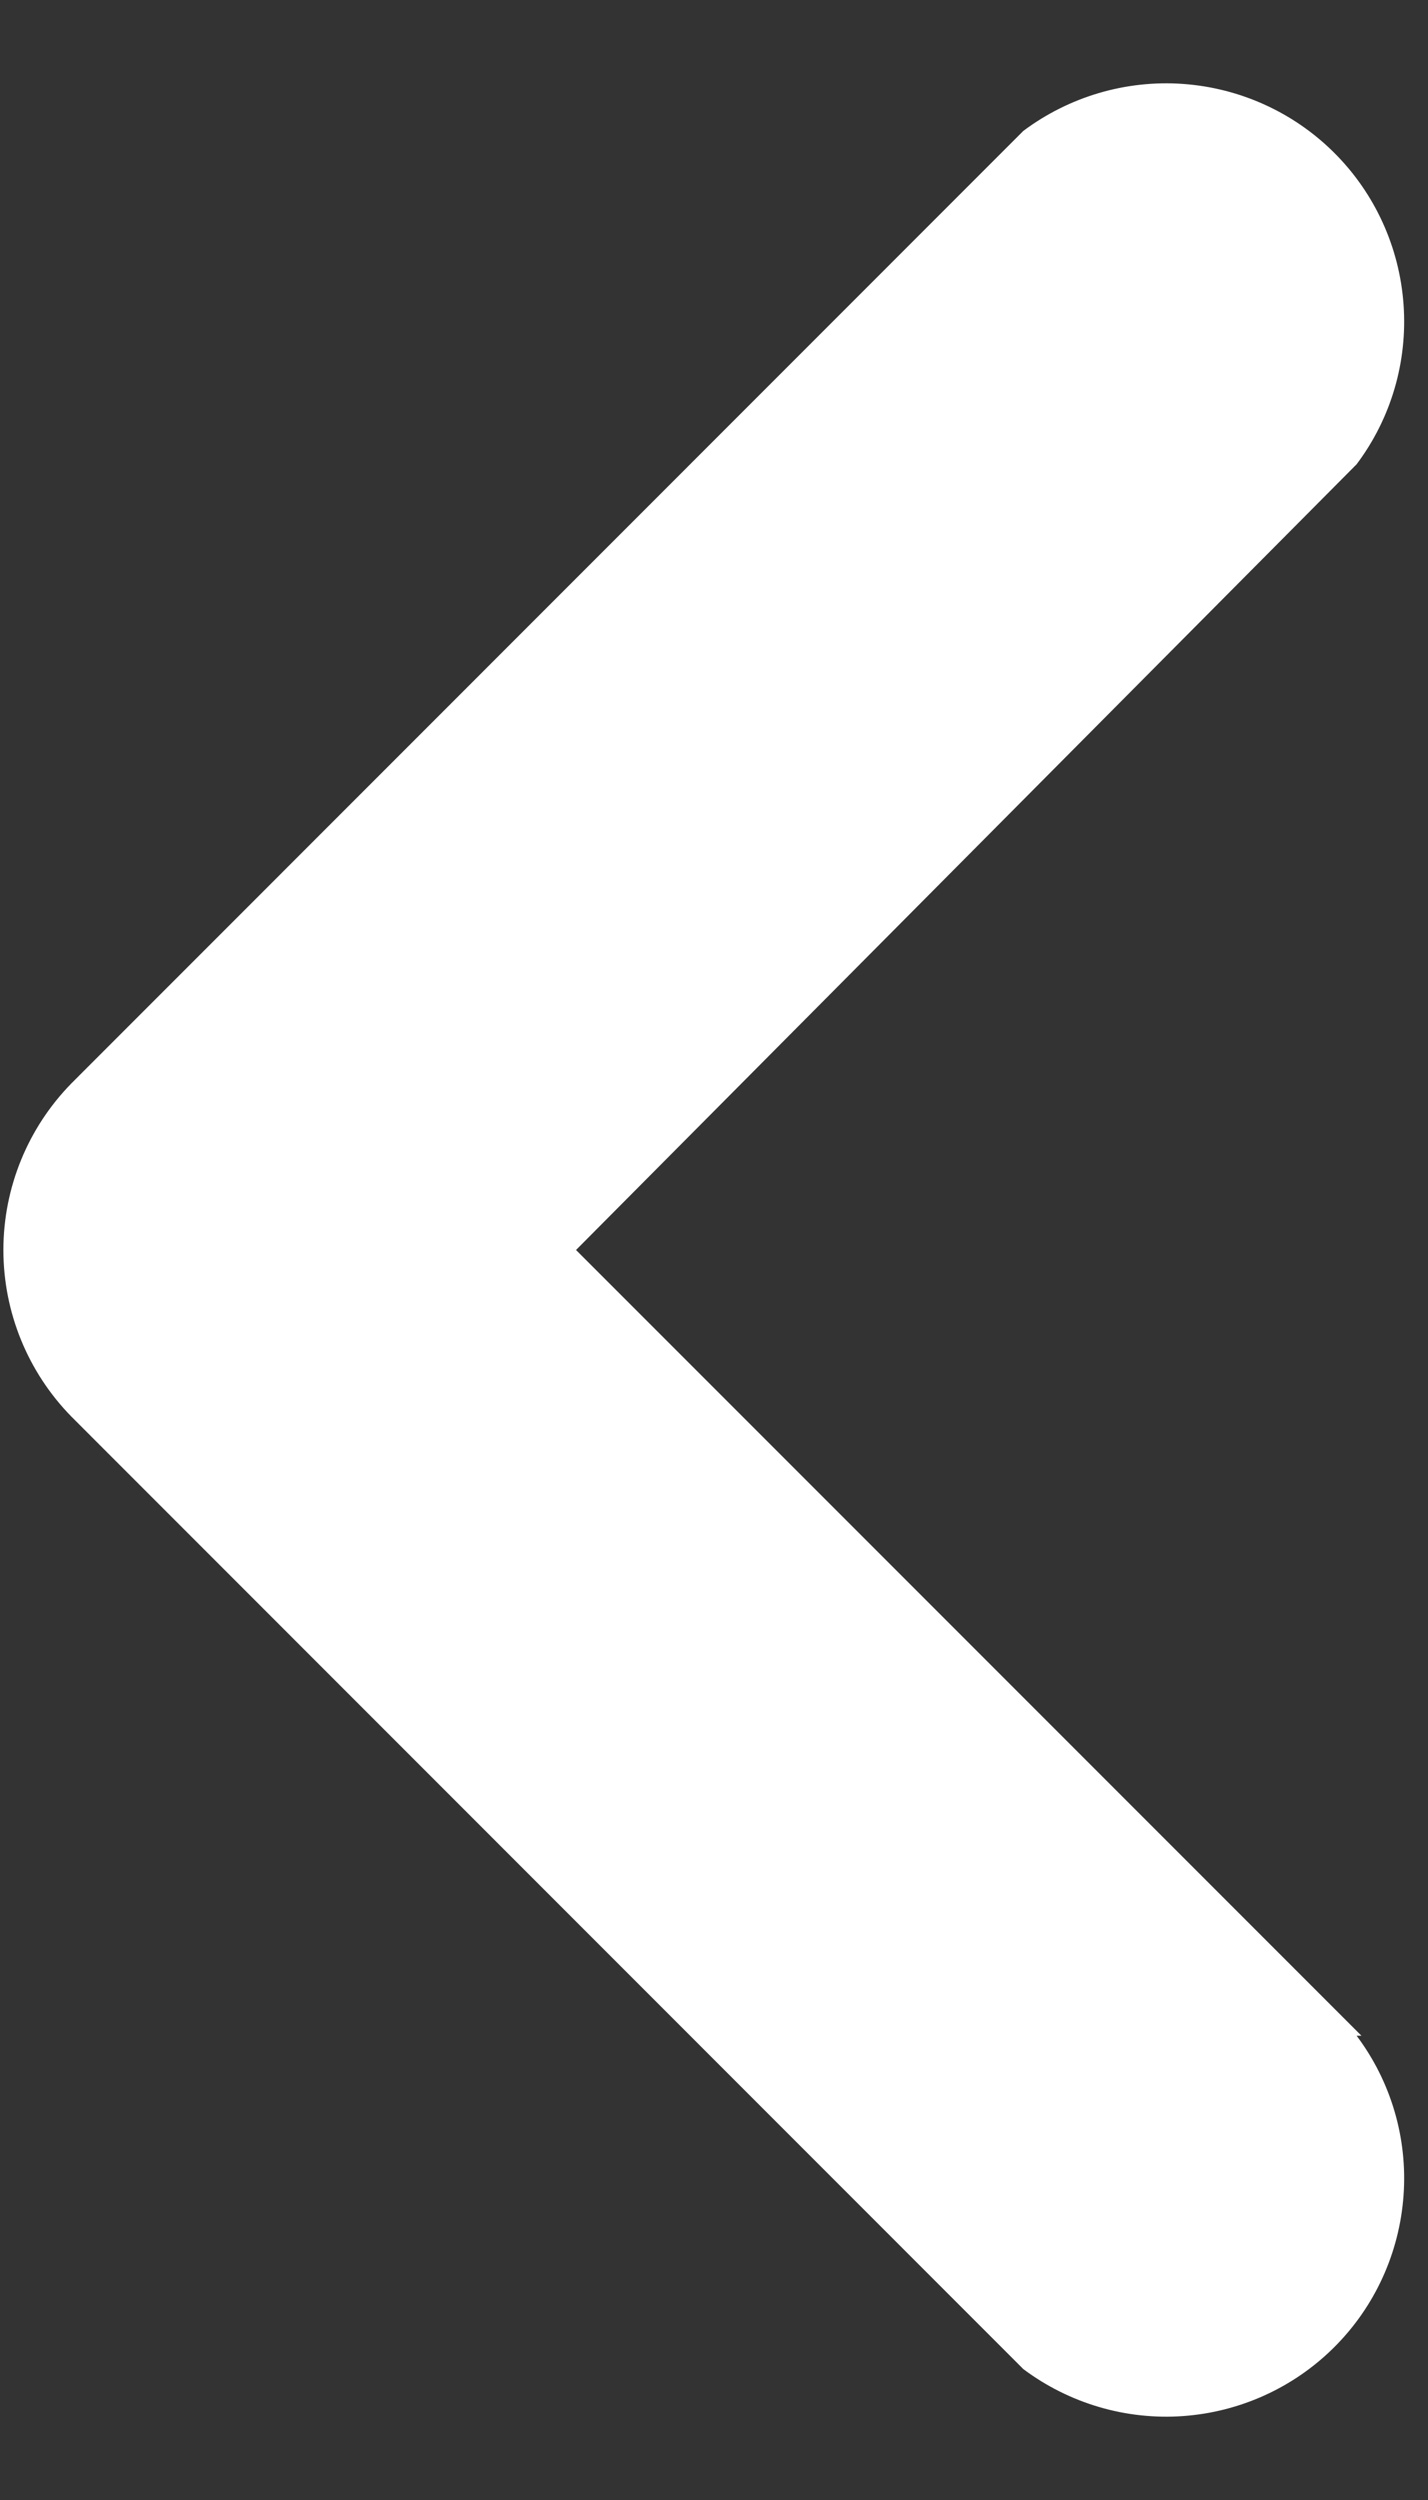 <svg width="8" height="14" viewBox="0 0 8 14" fill="none" xmlns="http://www.w3.org/2000/svg">
    <rect x="0" y="0" width="8" height="14" fill="#333333" stroke="none"/>
    <path d="M7.6 11.4C7.793 11.657 7.886 11.974 7.863 12.294C7.84 12.615 7.703 12.916 7.476 13.143C7.249 13.37 6.948 13.507 6.628 13.53C6.308 13.553 5.99 13.459 5.733 13.267L0.4 7.933C0.156 7.684 0.019 7.349 0.019 7C0.019 6.651 0.156 6.316 0.4 6.067L5.733 0.733C5.99 0.541 6.308 0.447 6.628 0.47C6.948 0.493 7.249 0.63 7.476 0.857C7.703 1.084 7.84 1.385 7.863 1.705C7.886 2.026 7.793 2.343 7.6 2.6L3.227 7L7.627 11.4H7.6Z" fill="white"/>
</svg>
